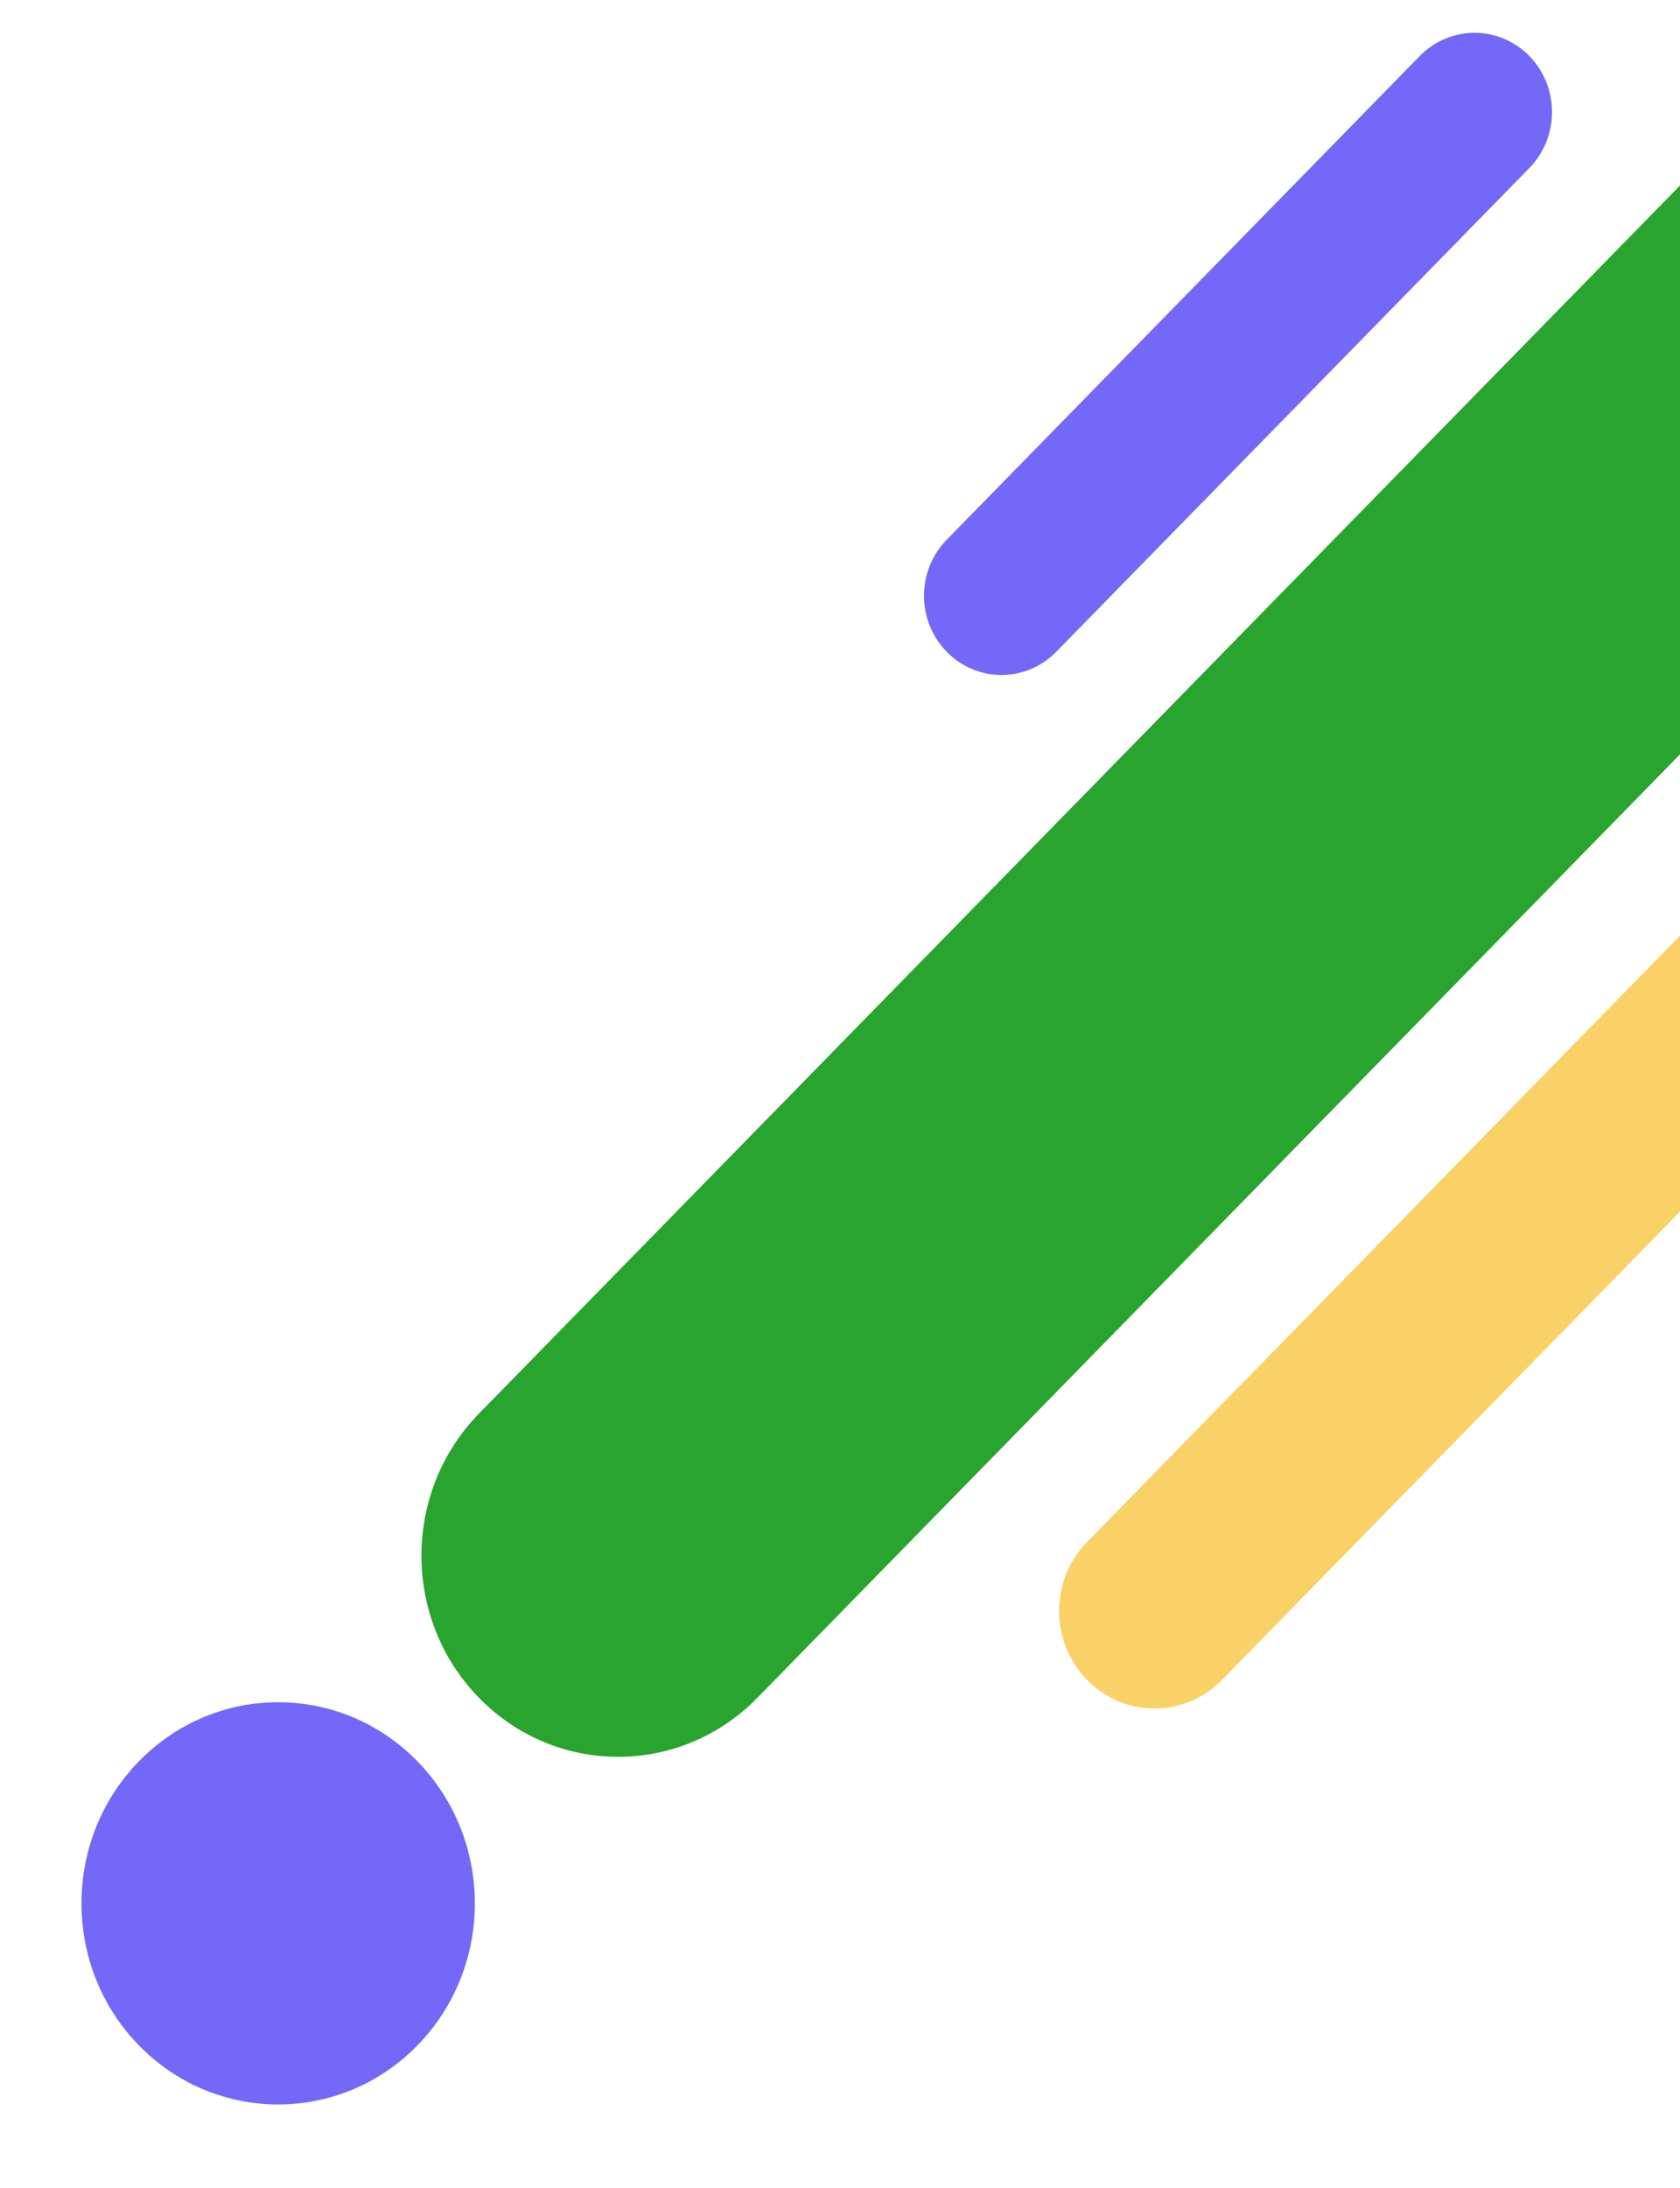 <svg width="513" height="668" viewBox="0 0 513 668" fill="none" xmlns="http://www.w3.org/2000/svg">
<g clip-path="url(#clip0_2241_167292)">
<path d="M433.538 17.099C442.776 7.656 457.755 7.656 466.993 17.099C476.232 26.543 476.232 41.854 466.993 51.298L322.536 198.965C313.298 208.408 298.32 208.408 289.081 198.965C279.843 189.521 279.843 174.21 289.081 164.766L433.538 17.099Z" fill="#7368F8"/>
<path d="M958.697 -169.95C970.07 -181.576 988.509 -181.576 999.882 -169.95C1011.25 -158.324 1011.25 -139.475 999.881 -127.85L373.129 512.831C361.756 524.457 343.317 524.457 331.944 512.831C320.571 501.205 320.571 482.356 331.944 470.731L958.697 -169.95Z" fill="#FAD166"/>
<path d="M620.82 -53.587C644.275 -77.563 682.303 -77.563 705.759 -53.587C729.214 -29.61 729.214 9.263 705.759 33.24L231.223 518.321C207.768 542.297 169.739 542.297 146.284 518.321C122.828 494.344 122.828 455.471 146.284 431.494L620.82 -53.587Z" fill="#29A42E"/>
<path d="M42.469 537.618C65.924 513.642 103.953 513.644 127.407 537.619C150.862 561.595 150.863 600.469 127.408 624.445C103.954 648.42 65.925 648.419 42.471 624.443C19.016 600.467 19.015 561.594 42.469 537.618Z" fill="#7368F8"/>
</g>
<defs>
<clipPath id="clip0_2241_167292">
<rect width="513" height="668" fill="white"/>
</clipPath>
</defs>
</svg>
